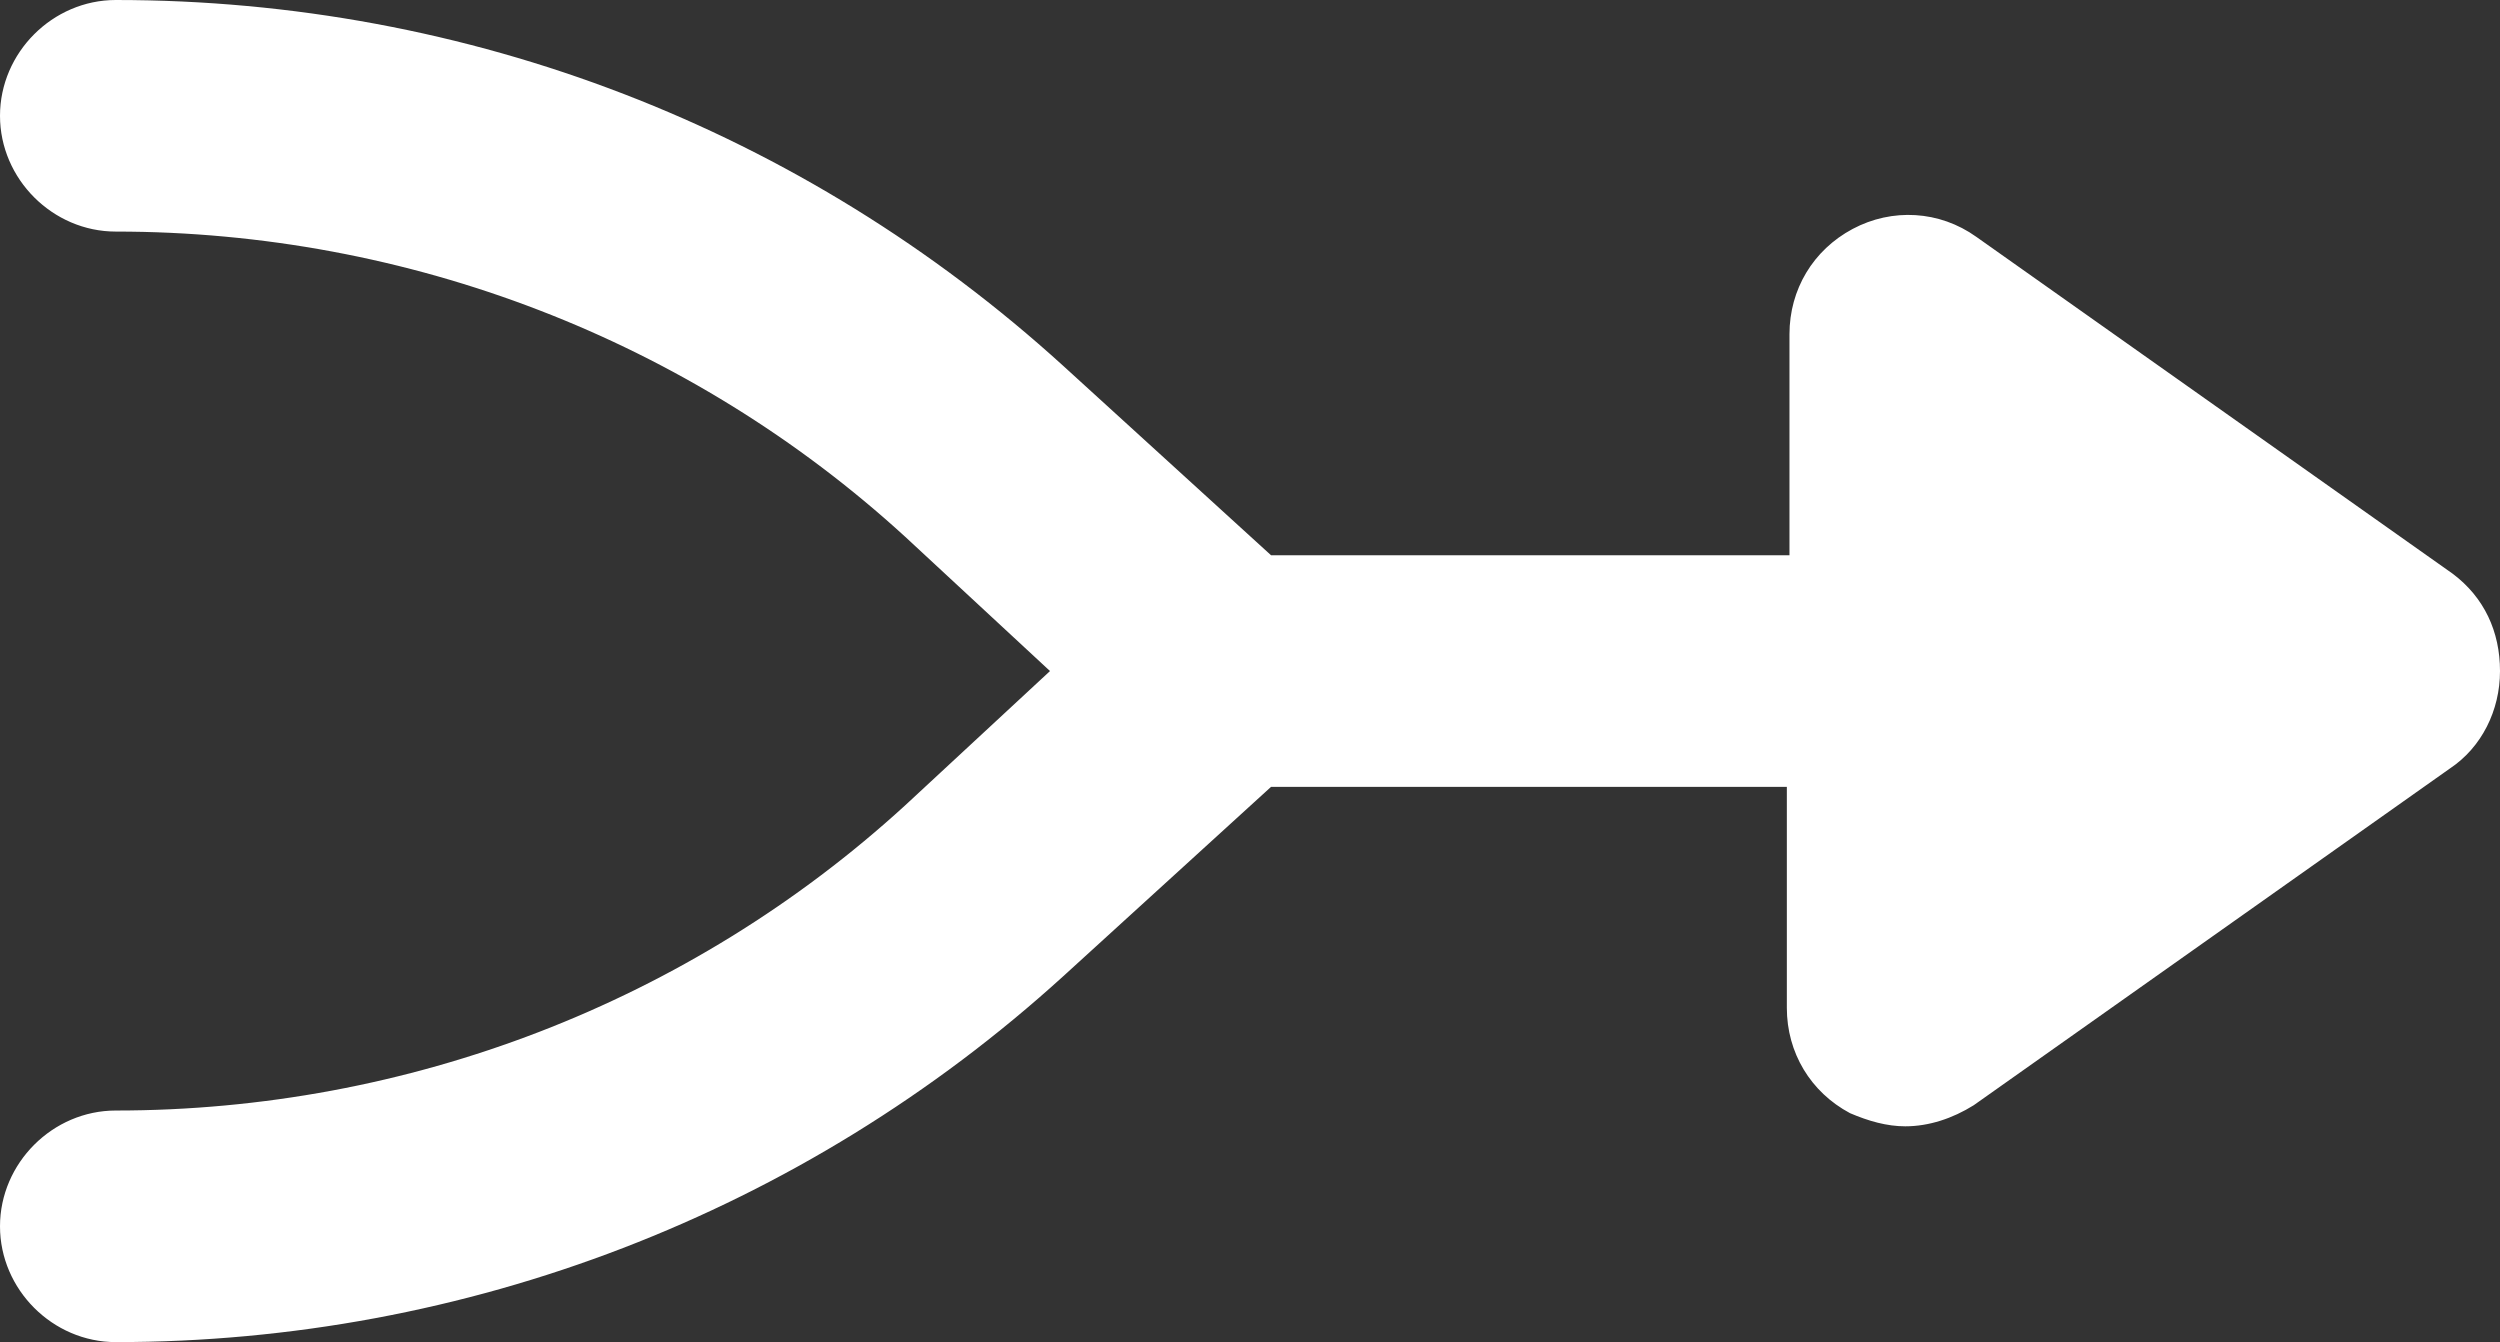<svg width="95" height="51" viewBox="0 0 95 51" fill="none" xmlns="http://www.w3.org/2000/svg">
<rect x="0" y="0" width="95" height="51" fill="#333333" stroke="none"/>
<path d="M93.2 21.8L75.1 9C73.7 8 71.9 7.9 70.4 8.7C68.9 9.5 68 11 68 12.7V21.1H48.3L40.4 13.9C30.5 4.9 17.8 0 4.4 0C2 0 0 2 0 4.4C0 6.8 2 8.8 4.4 8.8C15.5 8.8 26.2 12.9 34.4 20.4L39.9 25.5L34.4 30.6C26.2 38.1 15.5 42.2 4.4 42.2C2 42.2 0 44.2 0 46.6C0 49 2 51 4.4 51C17.7 51 30.5 46.1 40.4 37.1L48.3 29.9H67.9V38.3C67.9 40 68.8 41.5 70.3 42.3C71 42.6 71.7 42.8 72.4 42.8C73.3 42.8 74.2 42.5 75 42L93.1 29.2C94.3 28.4 95 27 95 25.5C95 24 94.4 22.7 93.2 21.8Z" fill="white"/>
</svg>
